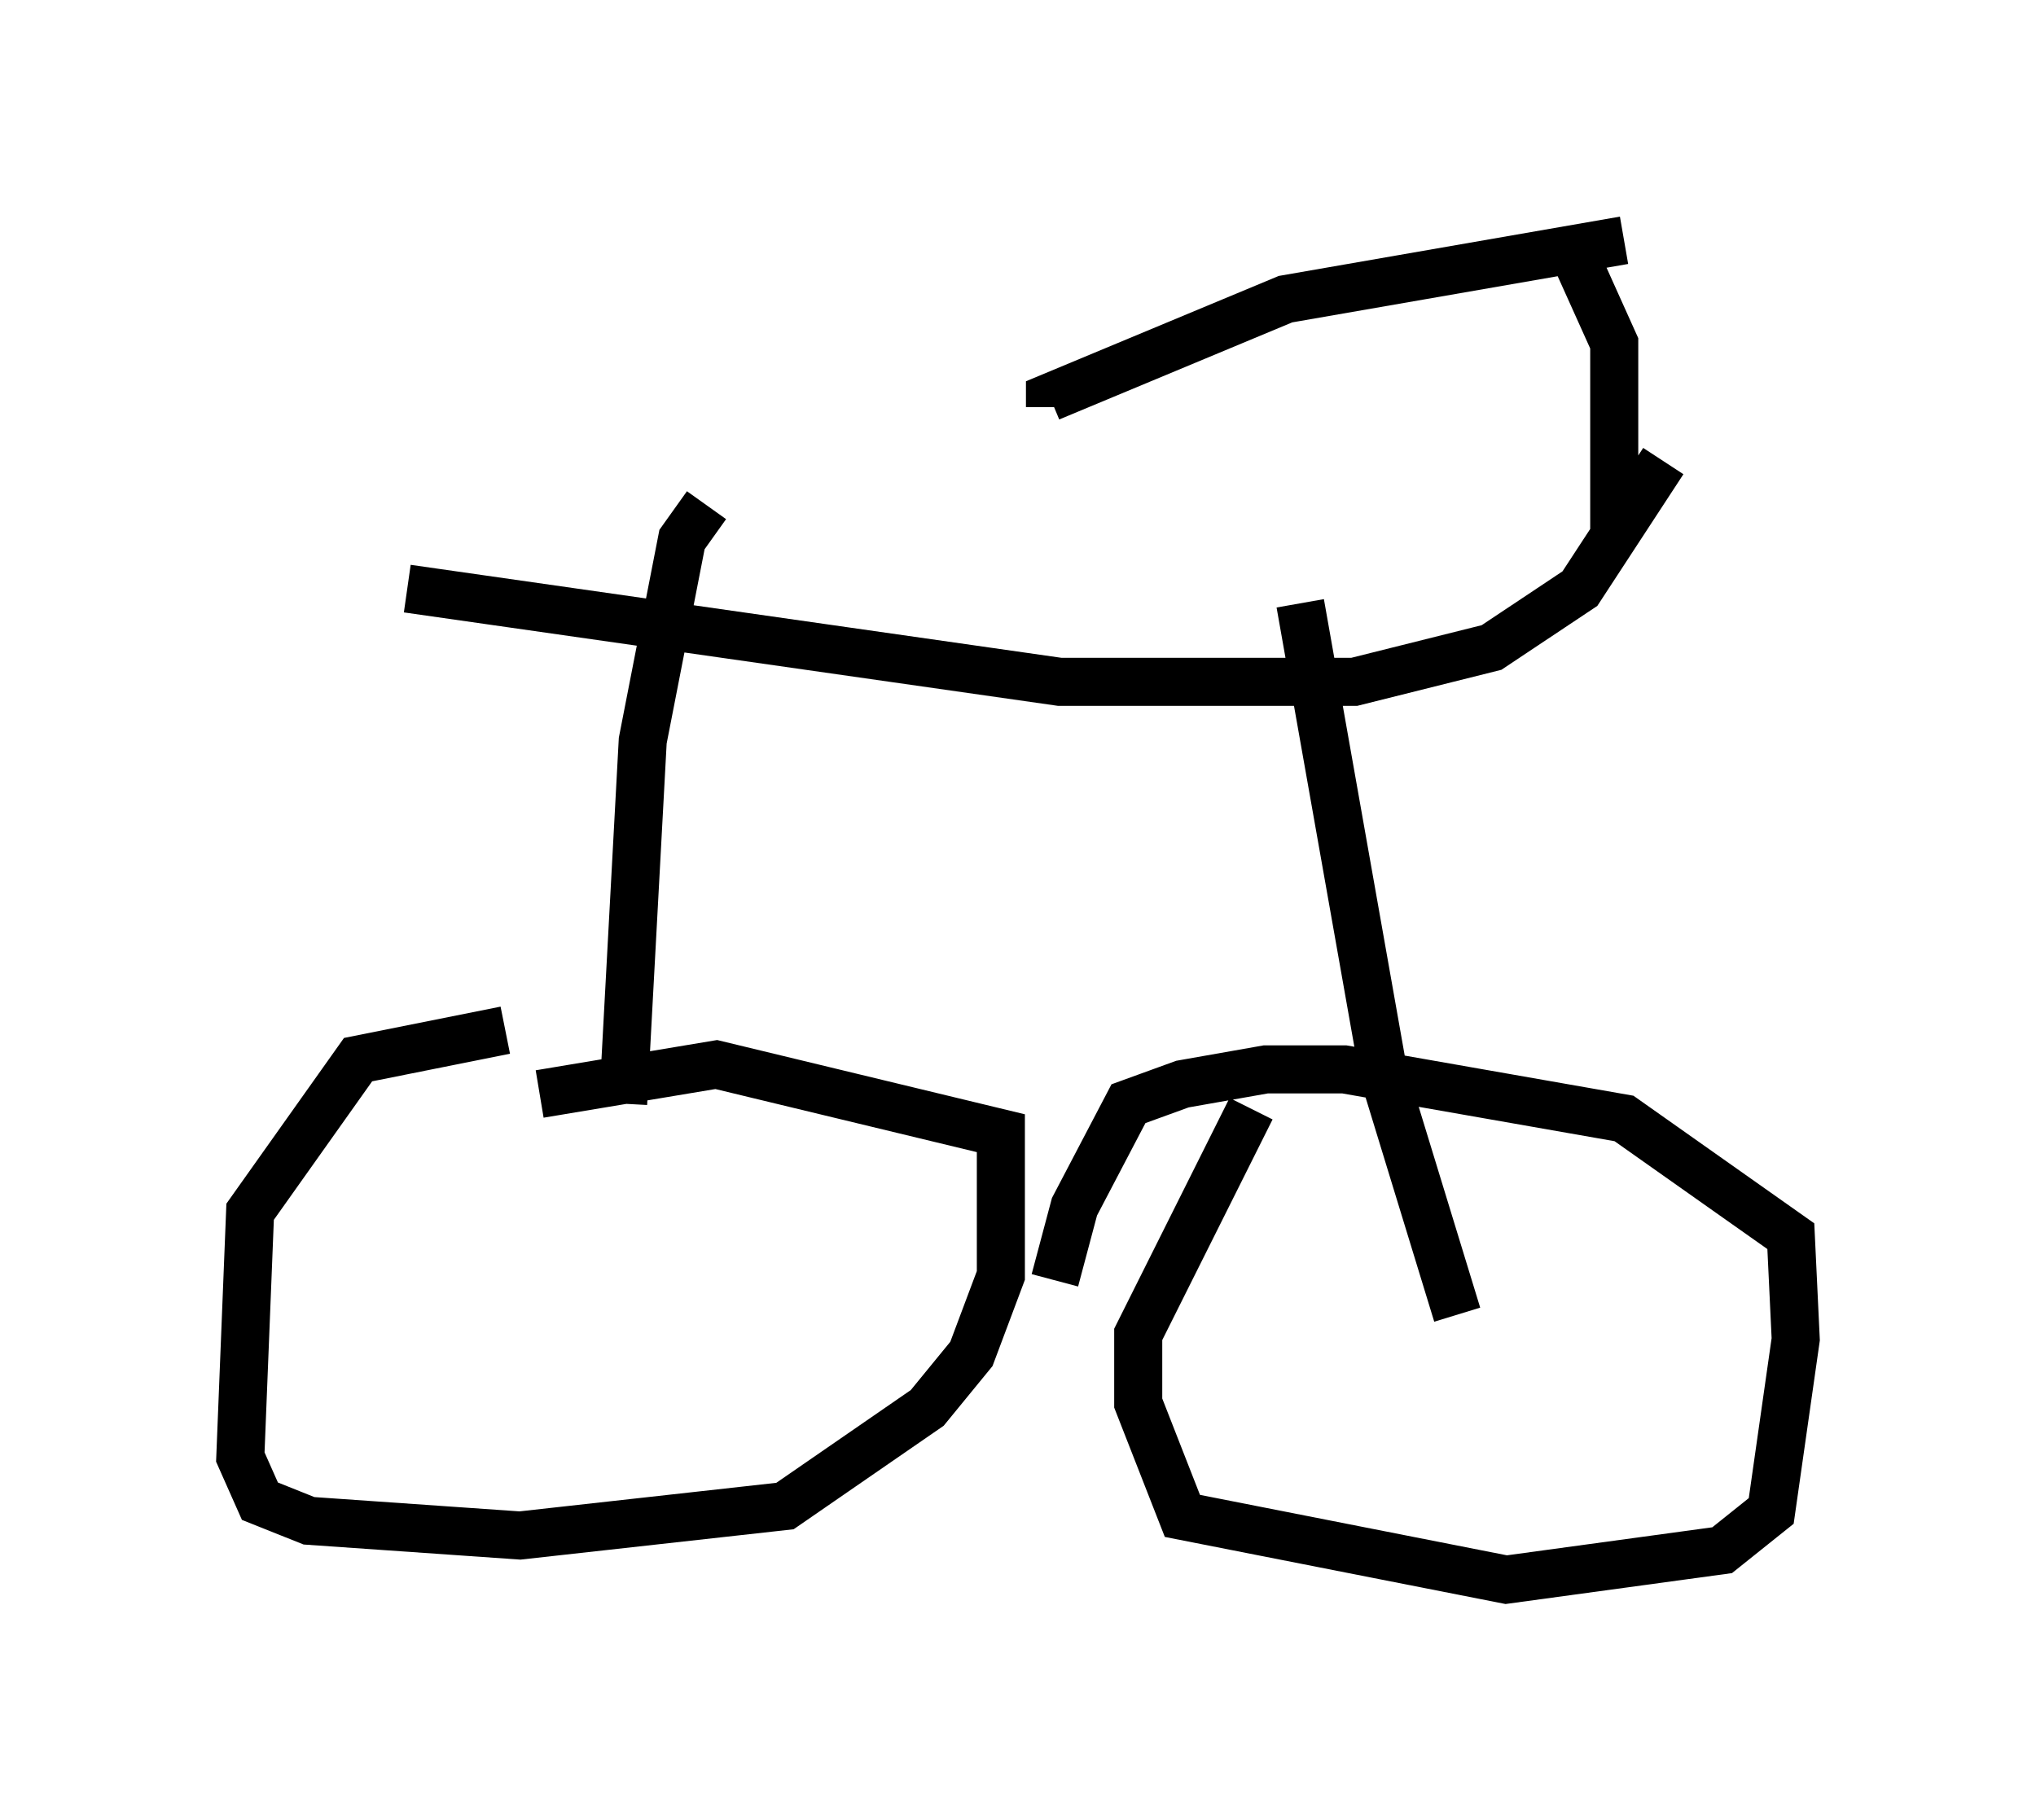 <?xml version="1.0" encoding="utf-8" ?>
<svg baseProfile="full" height="37.869" version="1.1" width="42.361" xmlns="http://www.w3.org/2000/svg" xmlns:ev="http://www.w3.org/2001/xml-events" xmlns:xlink="http://www.w3.org/1999/xlink"><defs /><rect fill="white" height="37.869" width="42.361" x="0" y="0" /><path d="M14.494, 21.64 m-3.981, -0.204 l-3.063, 0.613 -2.246, 3.165 l-0.204, 5.104 0.408, 0.919 l1.021, 0.408 4.39, 0.306 l5.513, -0.613 2.96, -2.042 l0.919, -1.123 0.613, -1.633 l0.0, -2.96 -5.921, -1.429 l-3.675, 0.613 m14.802, 0.306 l-2.348, 4.696 0.0, 1.429 l0.919, 2.348 6.738, 1.327 l4.492, -0.613 1.021, -0.817 l0.51, -3.573 -0.102, -2.144 l-3.471, -2.45 -5.819, -1.021 l-1.633, 0.0 -1.735, 0.306 l-1.123, 0.408 -1.123, 2.144 l-0.408, 1.531 m-8.983, -3.675 l0.408, -7.554 0.817, -4.185 l0.51, -0.715 m15.619, 16.844 l-1.531, -5.002 -1.735, -9.8 m-18.579, -0.306 l13.577, 1.94 6.125, 0.0 l2.858, -0.715 1.838, -1.225 l1.735, -2.654 m-1.021, 1.531 l0.0, -3.981 -0.919, -2.042 m1.123, -0.102 l-7.044, 1.225 -4.9, 2.042 l0.0, 0.204 " fill="none" stroke="black" stroke-width="1" /></svg>